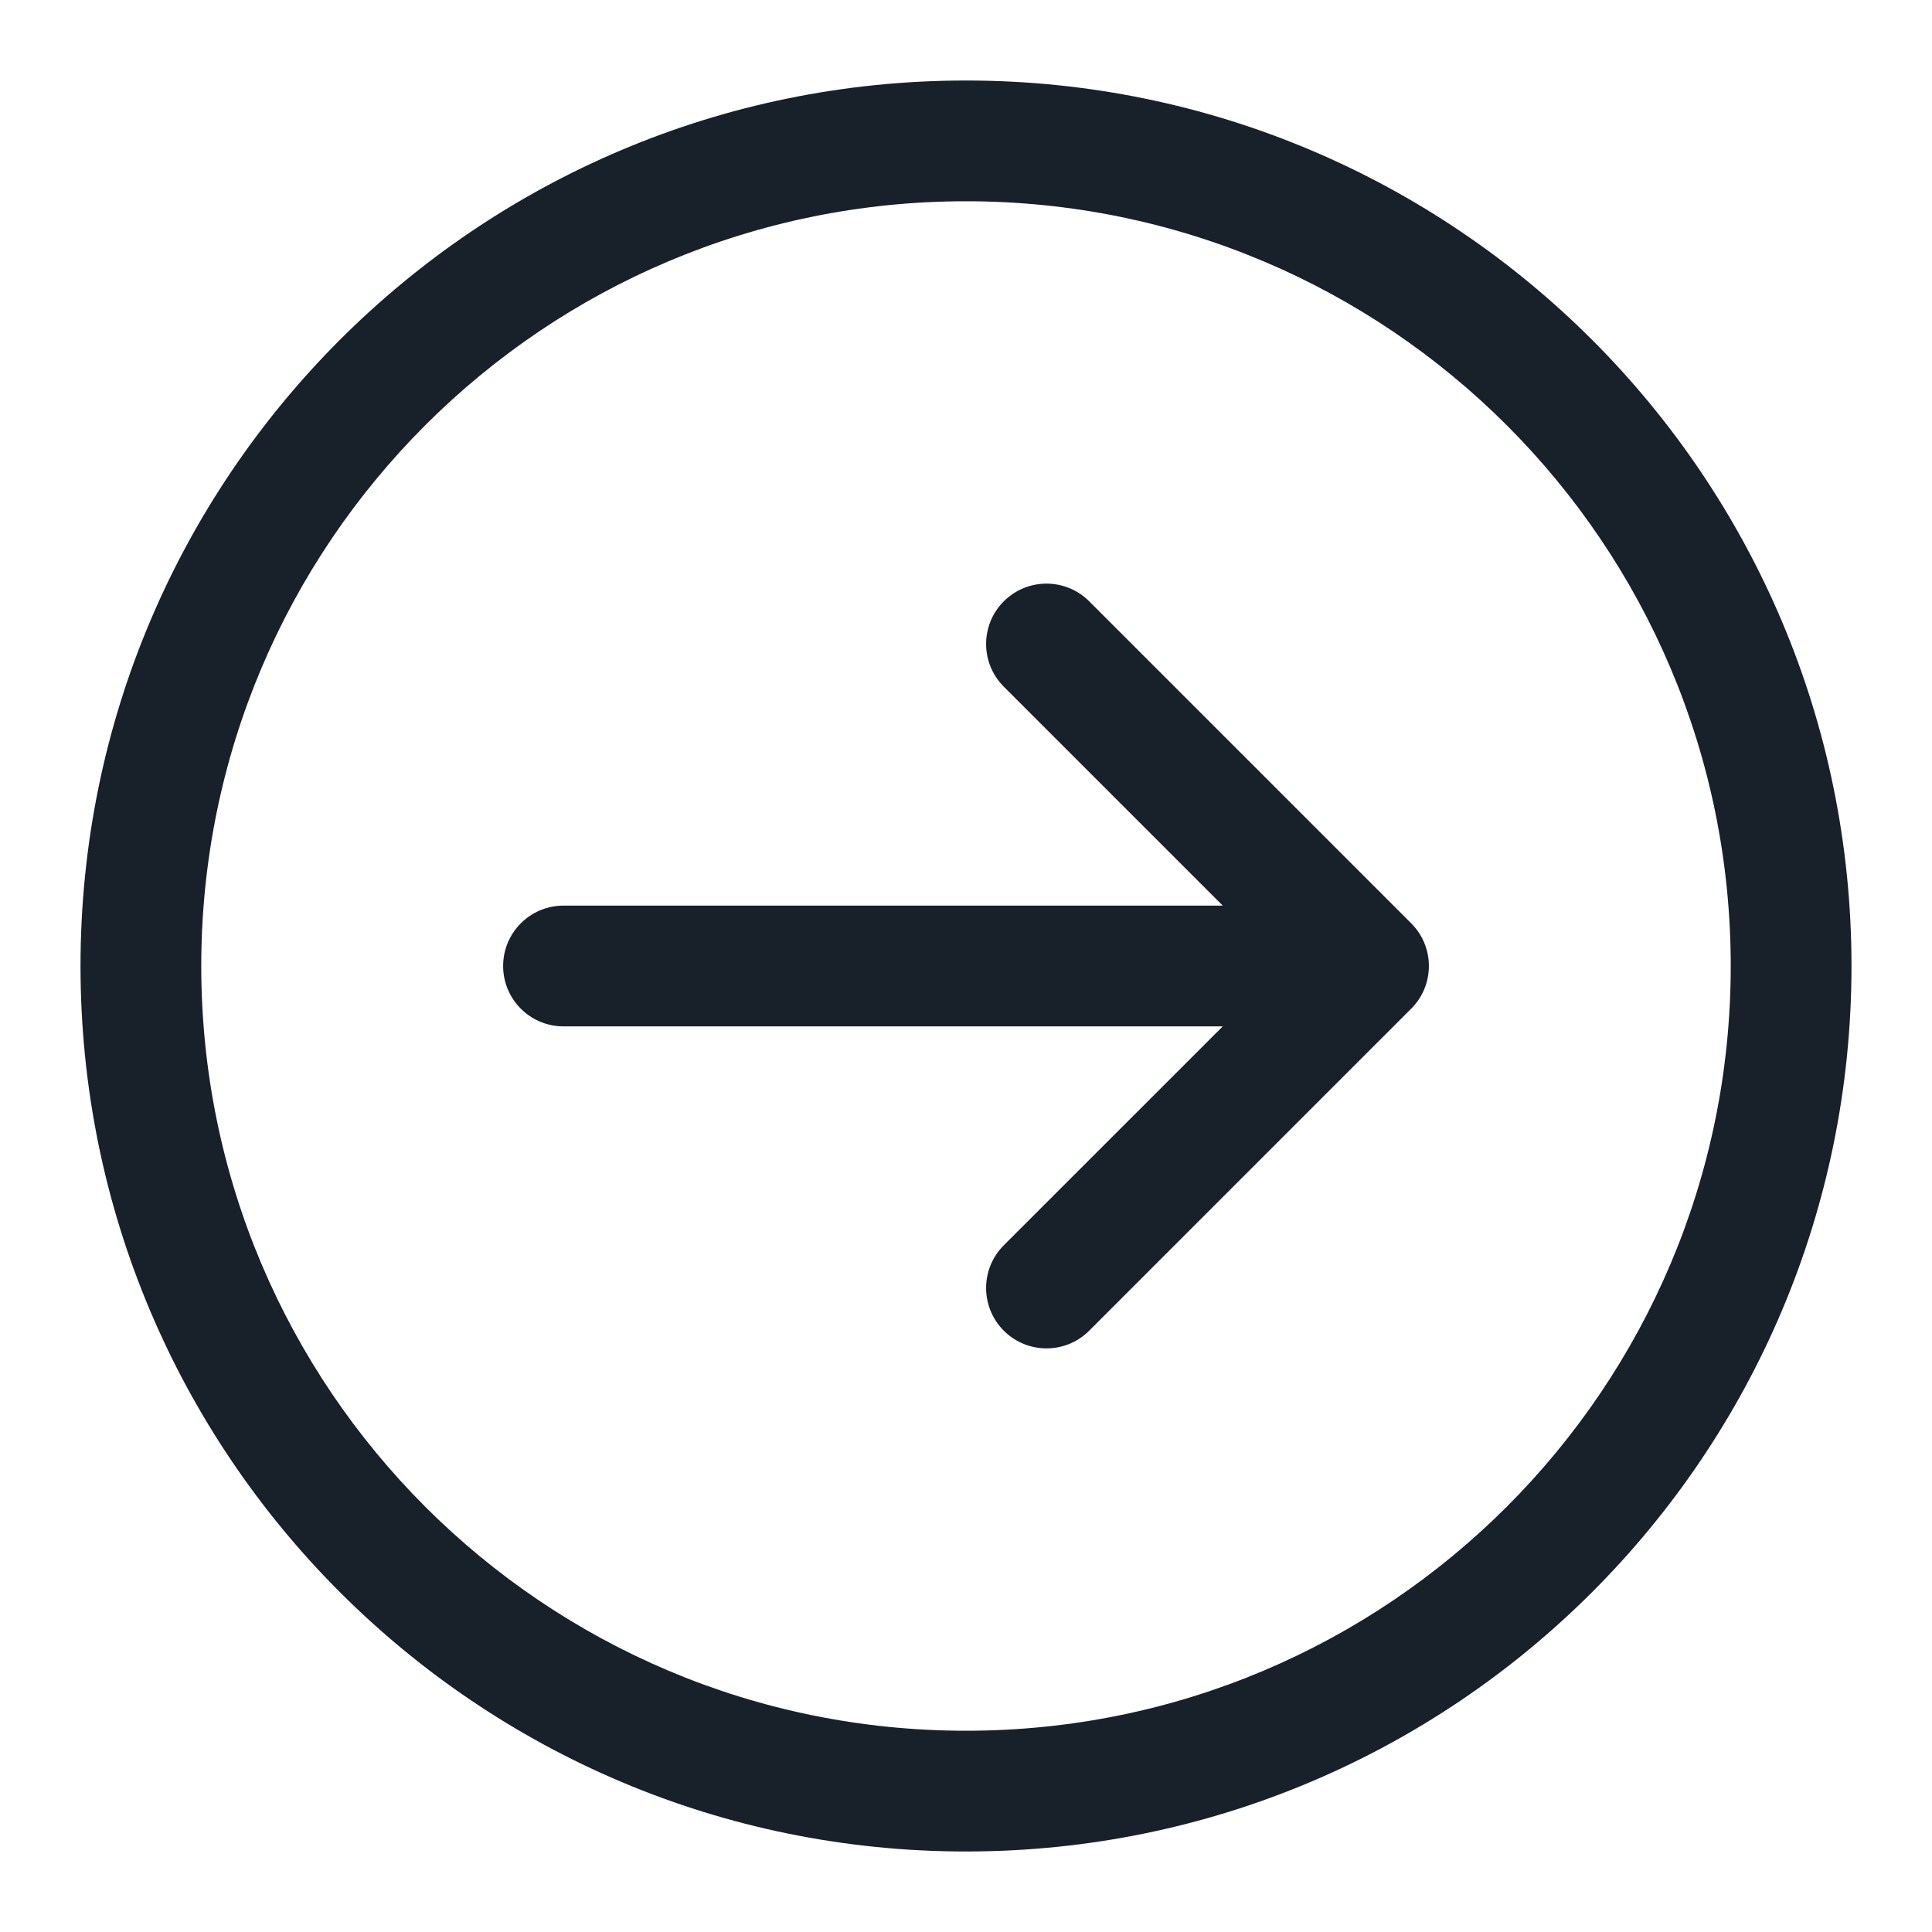 <svg width="64" height="64" viewBox="0 0 64 64" fill="none" xmlns="http://www.w3.org/2000/svg">
<path fill-rule="evenodd" clip-rule="evenodd" d="M32 57.333C45.991 57.333 57.333 45.991 57.333 32C57.333 18.009 45.991 6.667 32 6.667C18.009 6.667 6.667 18.009 6.667 32C6.667 45.991 18.009 57.333 32 57.333ZM32 61.333C48.2 61.333 61.333 48.2 61.333 32C61.333 15.8 48.2 2.667 32 2.667C15.8 2.667 2.667 15.8 2.667 32C2.667 48.2 15.8 61.333 32 61.333Z" fill="#18202A"/>
<path fill-rule="evenodd" clip-rule="evenodd" d="M33.252 19.919C34.033 19.138 35.3 19.138 36.081 19.919L46.748 30.586C47.529 31.367 47.529 32.633 46.748 33.414L36.081 44.081C35.3 44.862 34.033 44.862 33.252 44.081C32.471 43.3 32.471 42.033 33.252 41.252L40.505 34H18.667C17.562 34 16.667 33.105 16.667 32C16.667 30.895 17.562 30 18.667 30H40.505L33.252 22.747C32.471 21.966 32.471 20.7 33.252 19.919Z" fill="#18202A"/>
</svg>
